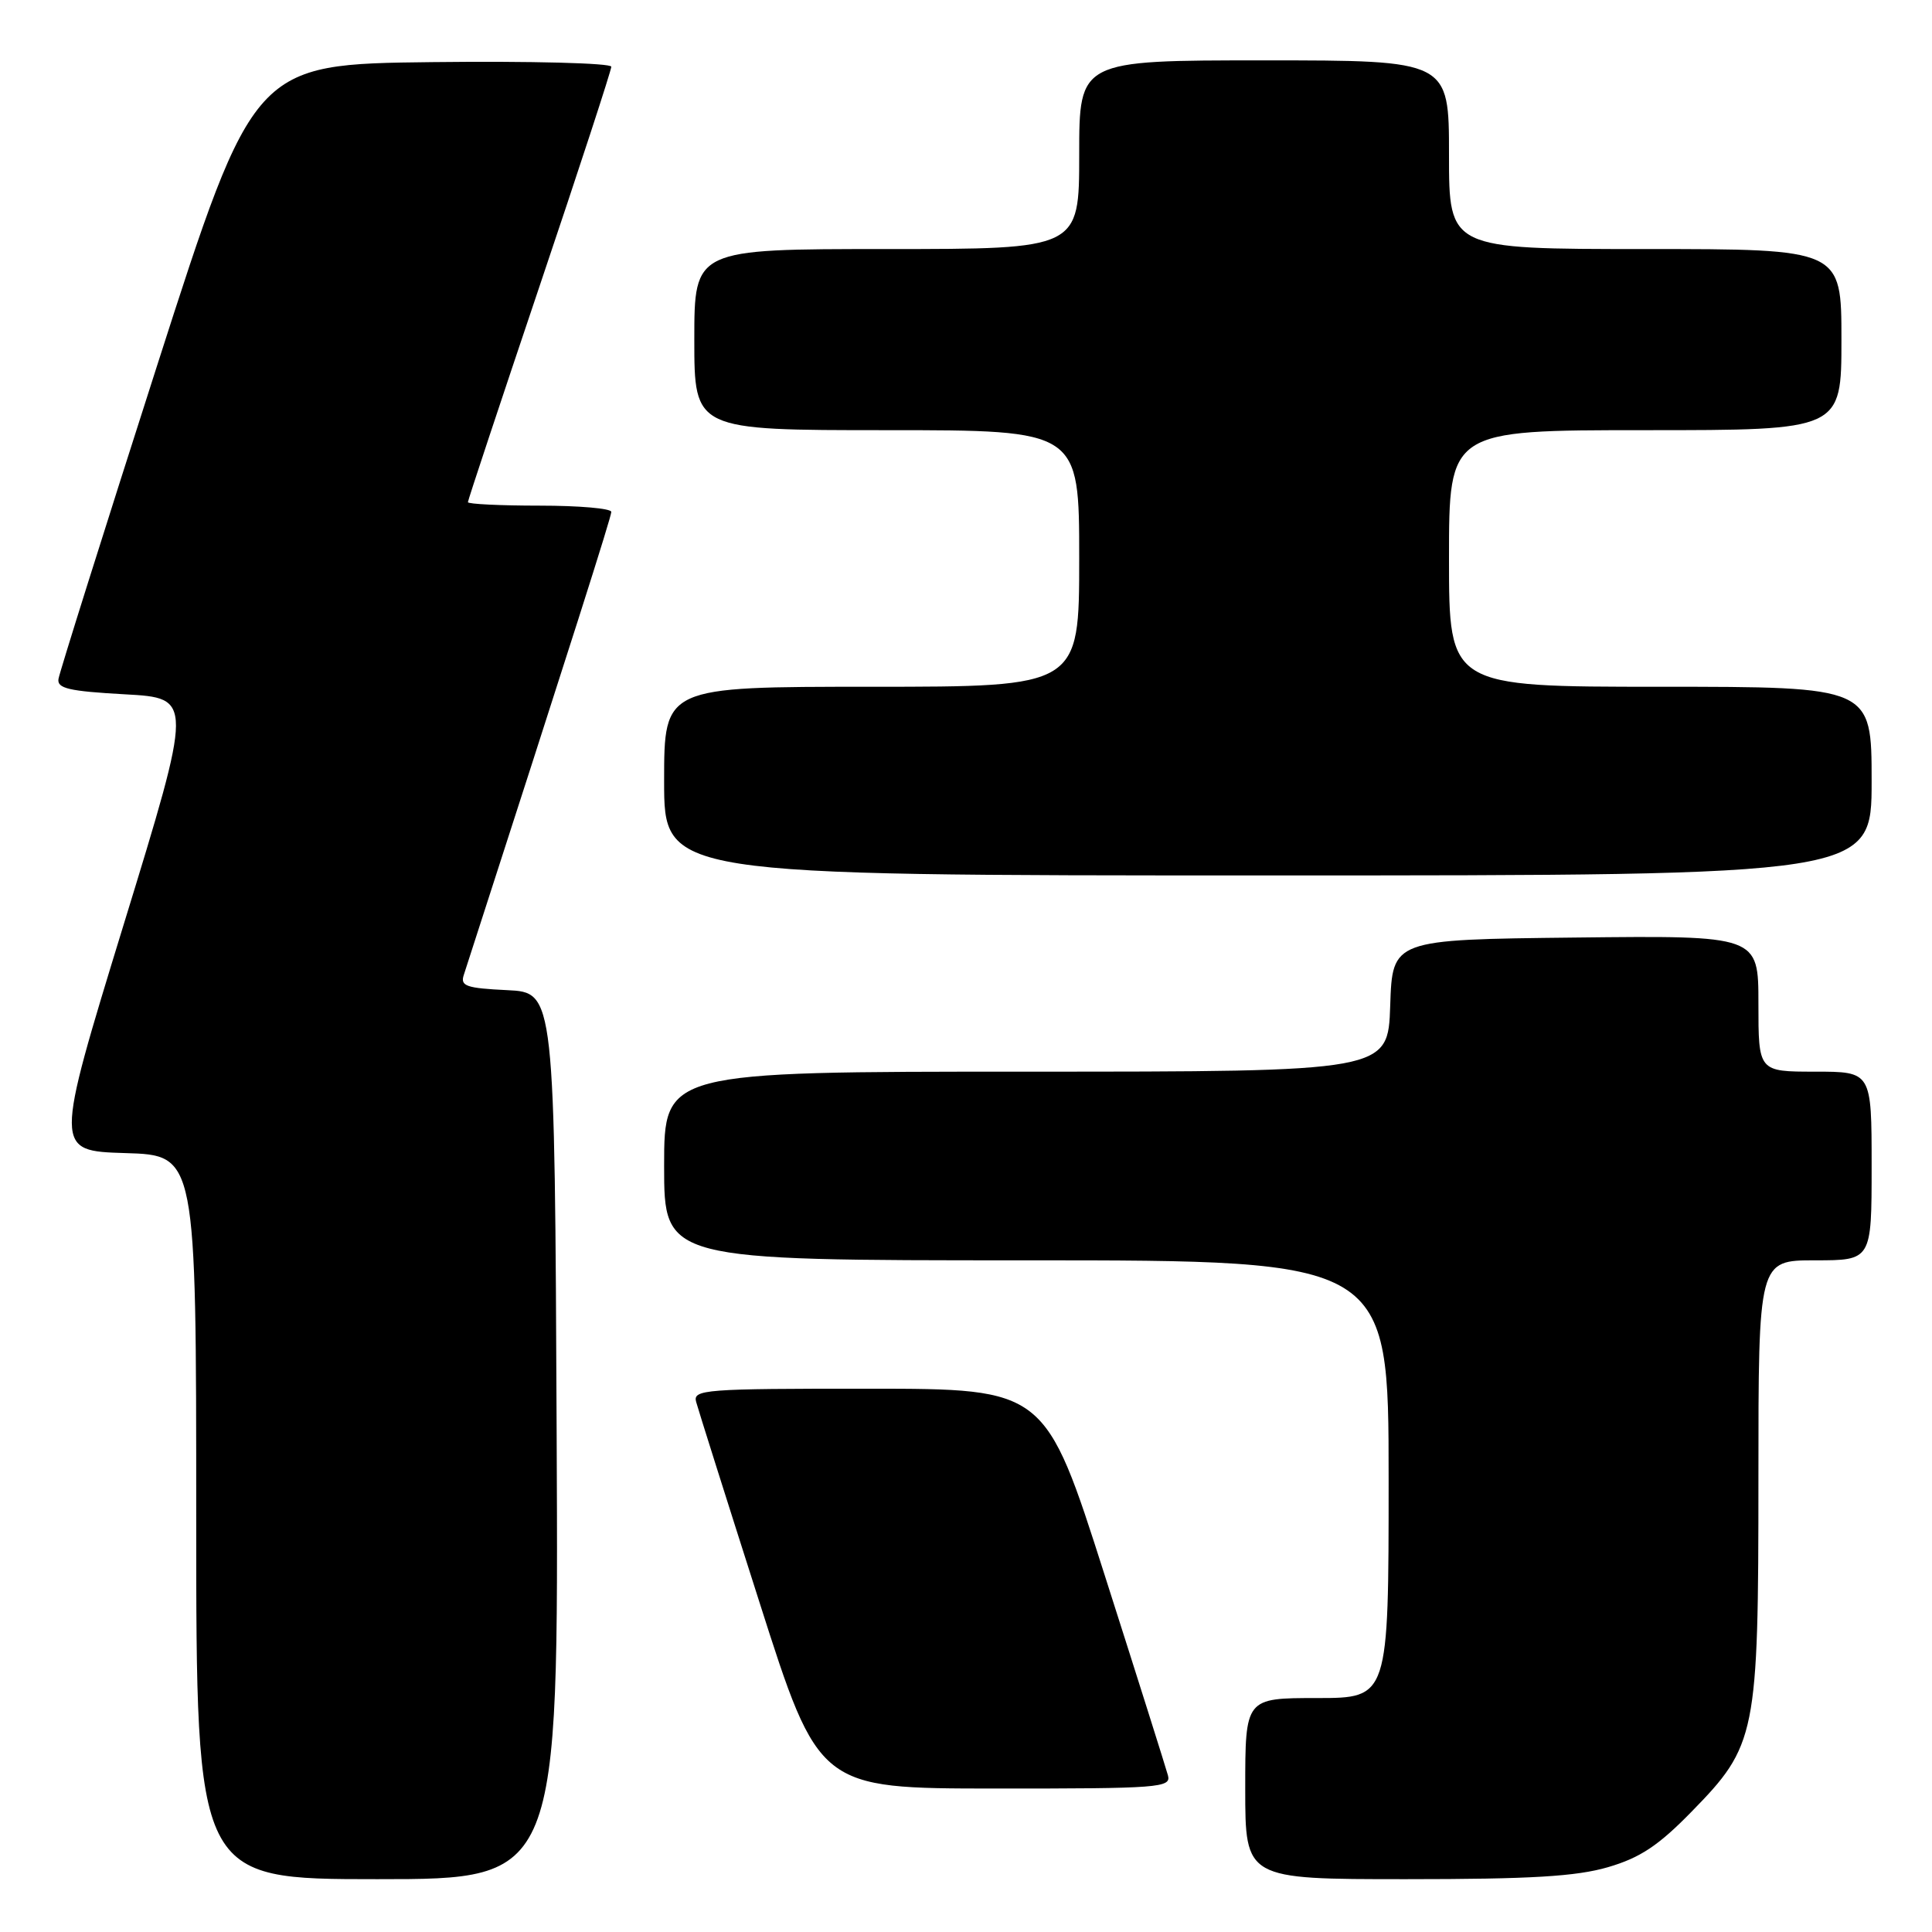 <?xml version="1.0" encoding="UTF-8" standalone="no"?>
<!DOCTYPE svg PUBLIC "-//W3C//DTD SVG 1.1//EN" "http://www.w3.org/Graphics/SVG/1.1/DTD/svg11.dtd" >
<svg xmlns="http://www.w3.org/2000/svg" xmlns:xlink="http://www.w3.org/1999/xlink" version="1.1" viewBox="0 0 256 256">
 <g >
 <path fill="currentColor"
d=" M 73.76 190.25 C 73.50 131.50 73.50 131.50 67.20 131.20 C 61.79 130.94 60.97 130.66 61.45 129.20 C 75.77 84.92 81.00 68.50 81.00 67.83 C 81.00 67.37 76.72 67.00 71.50 67.00 C 66.28 67.00 62.00 66.79 62.00 66.54 C 62.00 66.29 66.28 53.40 71.50 37.90 C 76.73 22.39 81.00 9.32 81.00 8.84 C 81.00 8.36 70.35 8.08 57.32 8.23 C 33.64 8.50 33.64 8.50 20.81 48.46 C 13.76 70.43 7.88 89.11 7.75 89.96 C 7.54 91.22 9.13 91.59 16.55 92.00 C 25.60 92.50 25.60 92.50 16.39 122.50 C 7.19 152.50 7.19 152.50 16.60 152.79 C 26.00 153.07 26.00 153.07 26.00 201.04 C 26.00 249.00 26.00 249.00 50.01 249.00 C 74.02 249.00 74.02 249.00 73.76 190.25 Z  M 213.07 247.41 C 217.31 246.17 219.73 244.57 224.09 240.11 C 232.74 231.27 233.00 230.00 233.00 195.82 C 233.00 167.00 233.00 167.00 240.50 167.00 C 248.00 167.00 248.00 167.00 248.00 154.50 C 248.00 142.00 248.00 142.00 240.50 142.00 C 233.00 142.00 233.00 142.00 233.00 132.98 C 233.00 123.96 233.00 123.96 208.75 124.23 C 184.50 124.50 184.50 124.50 184.21 133.25 C 183.92 142.00 183.92 142.00 135.96 142.00 C 88.00 142.00 88.00 142.00 88.00 154.50 C 88.00 167.00 88.00 167.00 136.00 167.00 C 184.00 167.00 184.00 167.00 184.00 196.00 C 184.00 225.00 184.00 225.00 174.50 225.00 C 165.00 225.00 165.00 225.00 165.00 237.00 C 165.00 249.00 165.00 249.00 186.32 249.00 C 202.87 249.00 208.85 248.64 213.07 247.41 Z  M 154.76 235.25 C 154.50 234.29 150.74 222.37 146.39 208.76 C 138.50 184.02 138.50 184.02 115.13 184.01 C 93.36 184.00 91.80 184.12 92.24 185.75 C 92.50 186.71 96.26 198.63 100.61 212.24 C 108.50 236.98 108.50 236.98 131.87 236.99 C 153.64 237.00 155.20 236.88 154.76 235.25 Z  M 248.00 103.50 C 248.00 91.00 248.00 91.00 220.00 91.00 C 192.00 91.00 192.00 91.00 192.00 74.00 C 192.00 57.00 192.00 57.00 218.00 57.00 C 244.00 57.00 244.00 57.00 244.00 45.00 C 244.00 33.00 244.00 33.00 218.00 33.00 C 192.00 33.00 192.00 33.00 192.00 20.50 C 192.00 8.00 192.00 8.00 167.50 8.00 C 143.00 8.00 143.00 8.00 143.00 20.50 C 143.00 33.00 143.00 33.00 117.50 33.00 C 92.00 33.00 92.00 33.00 92.00 45.00 C 92.00 57.00 92.00 57.00 117.50 57.00 C 143.00 57.00 143.00 57.00 143.00 74.00 C 143.00 91.00 143.00 91.00 115.50 91.00 C 88.00 91.00 88.00 91.00 88.00 103.50 C 88.00 116.00 88.00 116.00 168.00 116.00 C 248.00 116.00 248.00 116.00 248.00 103.50 Z "/>
</g>
</svg>
